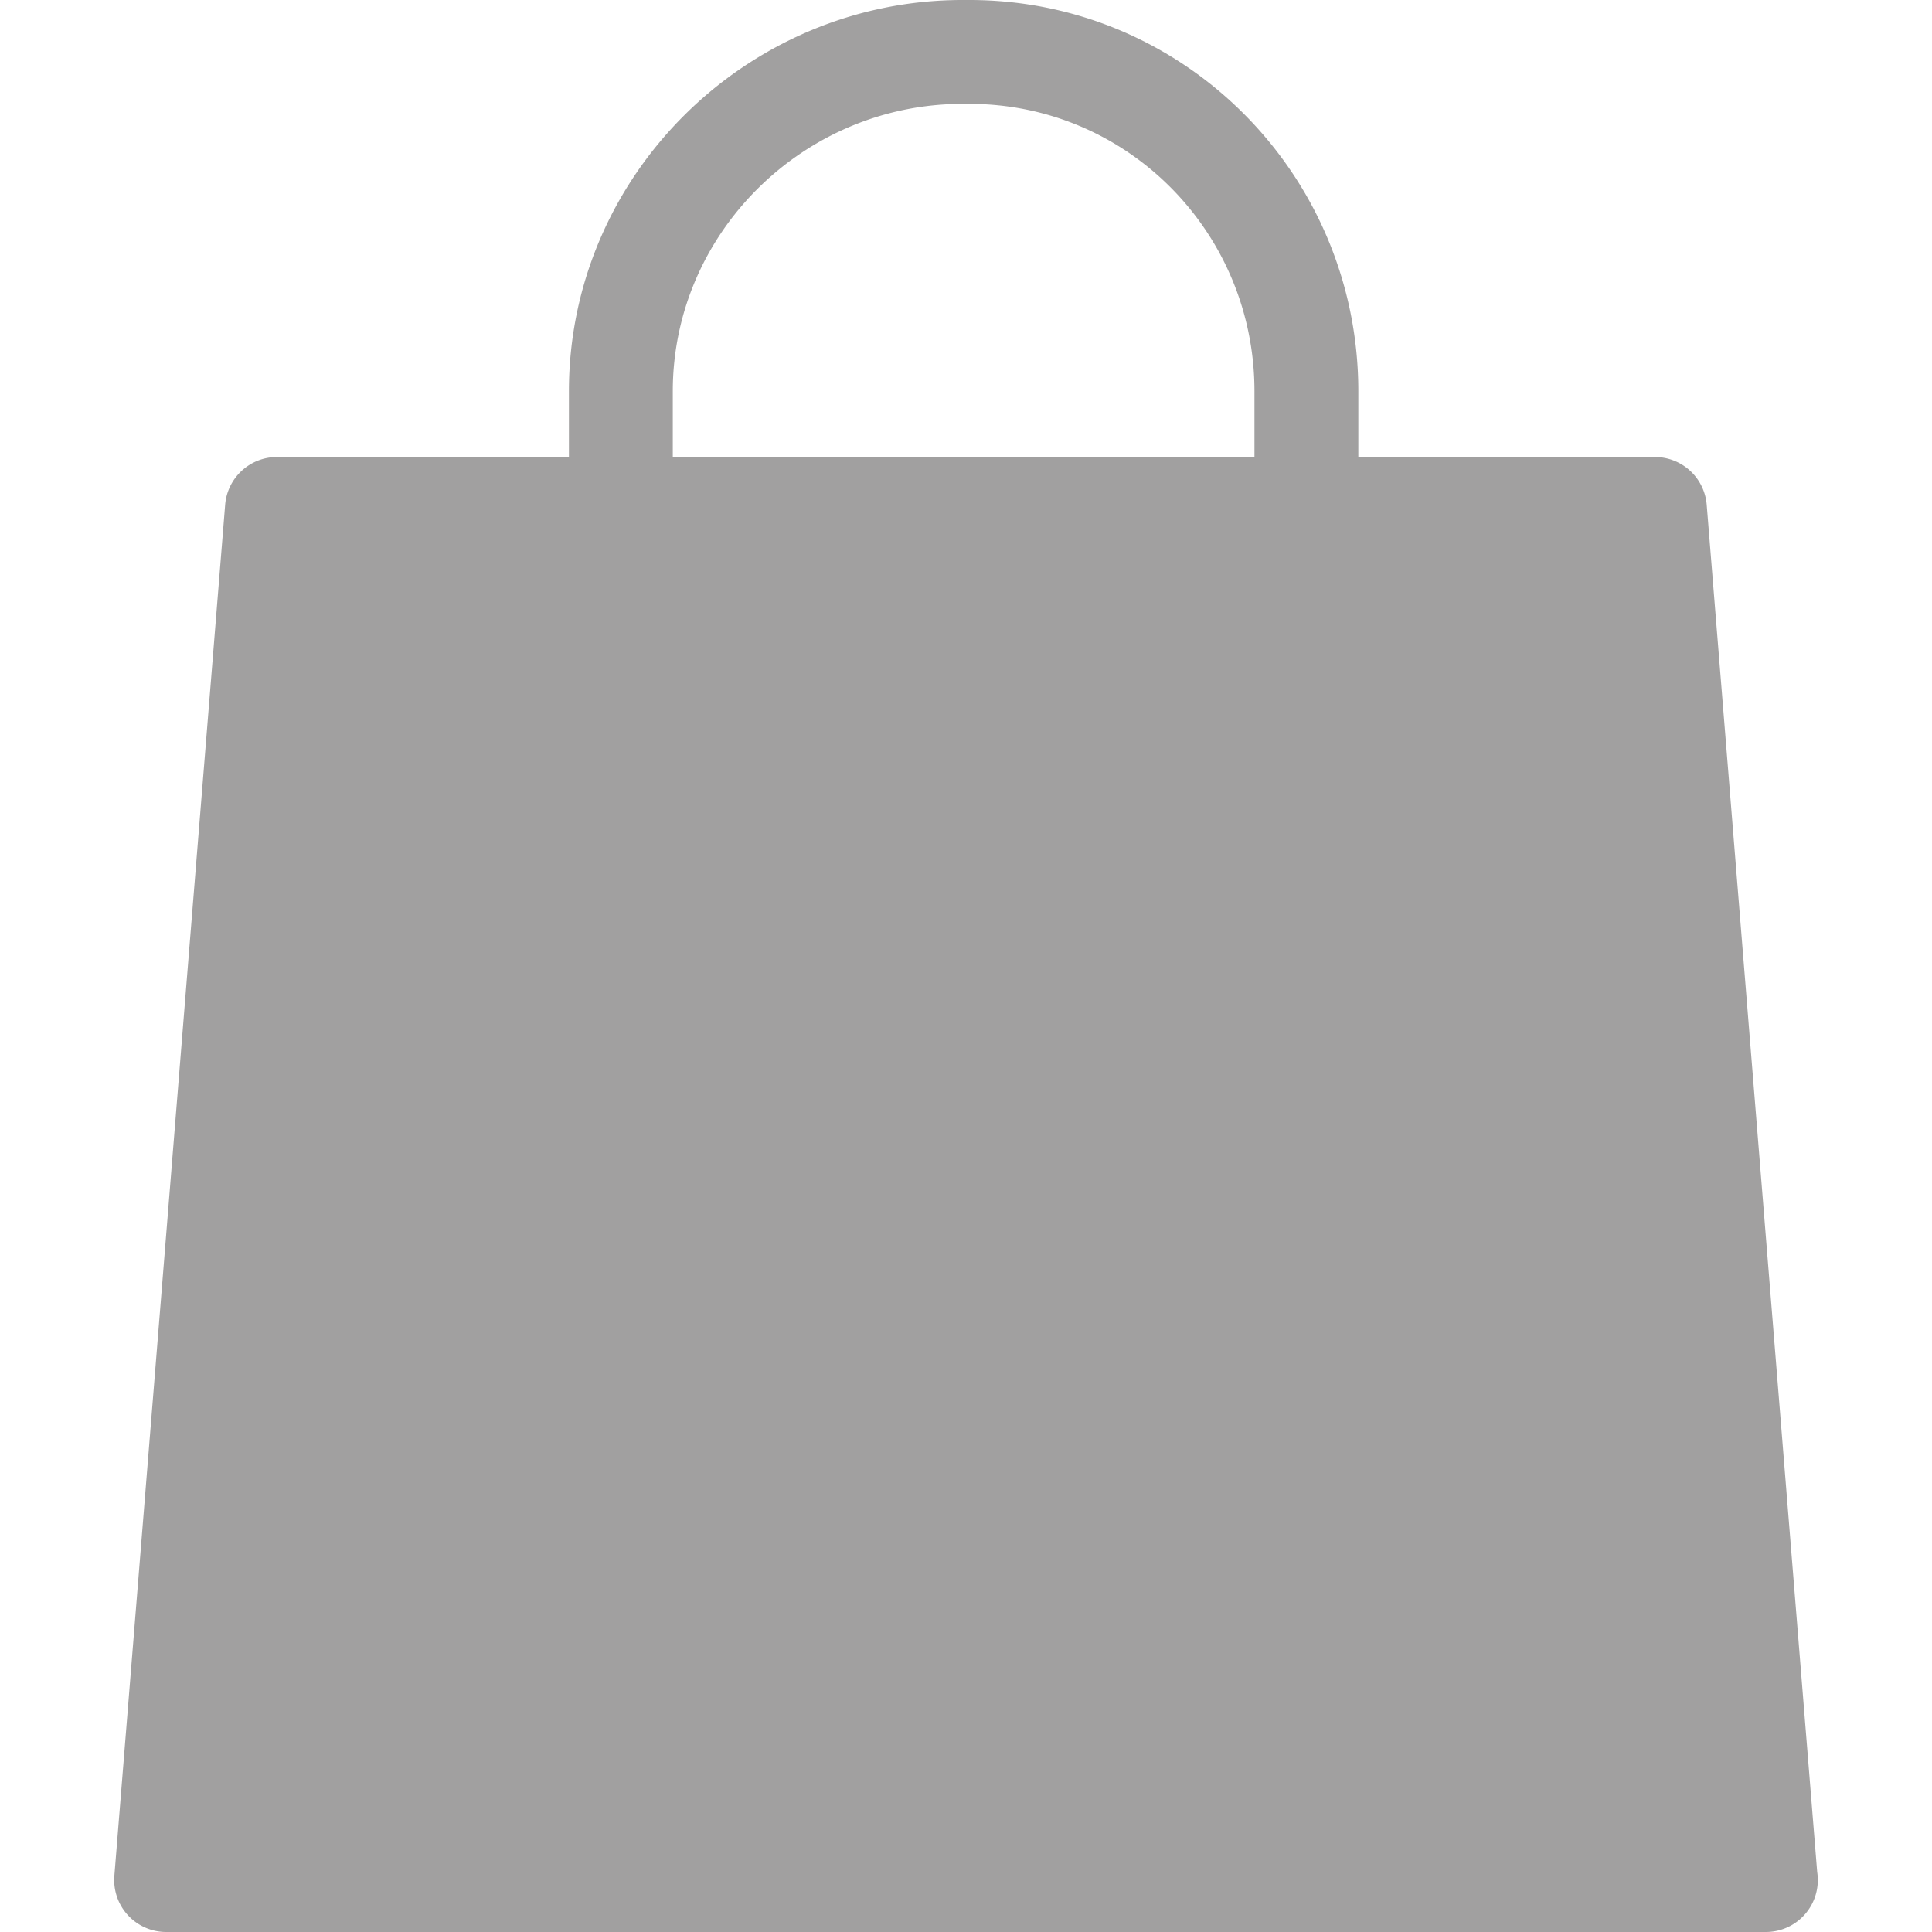 <svg xmlns="http://www.w3.org/2000/svg" version="1.1" xmlns:xlink="http://www.w3.org/1999/xlink" xmlns:svgjs="http://svgjs.com/svgjs" width="512" height="512" x="0" y="0" viewBox="0 0 279 279" style="enable-background:new 0 0 512 512" xml:space="preserve" class="hovered-paths"><g><path d="M262.421 270.339 246.466 72.896A7.5 7.5 0 0 0 238.99 66h-42.833v-9.495C196.157 25.348 171.143 0 139.985 0h-.99c-31.157 0-56.838 25.348-56.838 56.505V66H39.99a7.5 7.5 0 0 0-7.476 6.896l-16 198A7.504 7.504 0 0 0 23.99 279h231.02a7.499 7.499 0 0 0 7.411-8.661zM97.157 56.505C97.157 33.619 116.109 15 138.995 15h.99c22.886 0 41.172 18.619 41.172 41.505V66h-84v-9.495z" fill="#A1A0A0" data-original="#000000" class="hovered-path"></path></g></svg>
